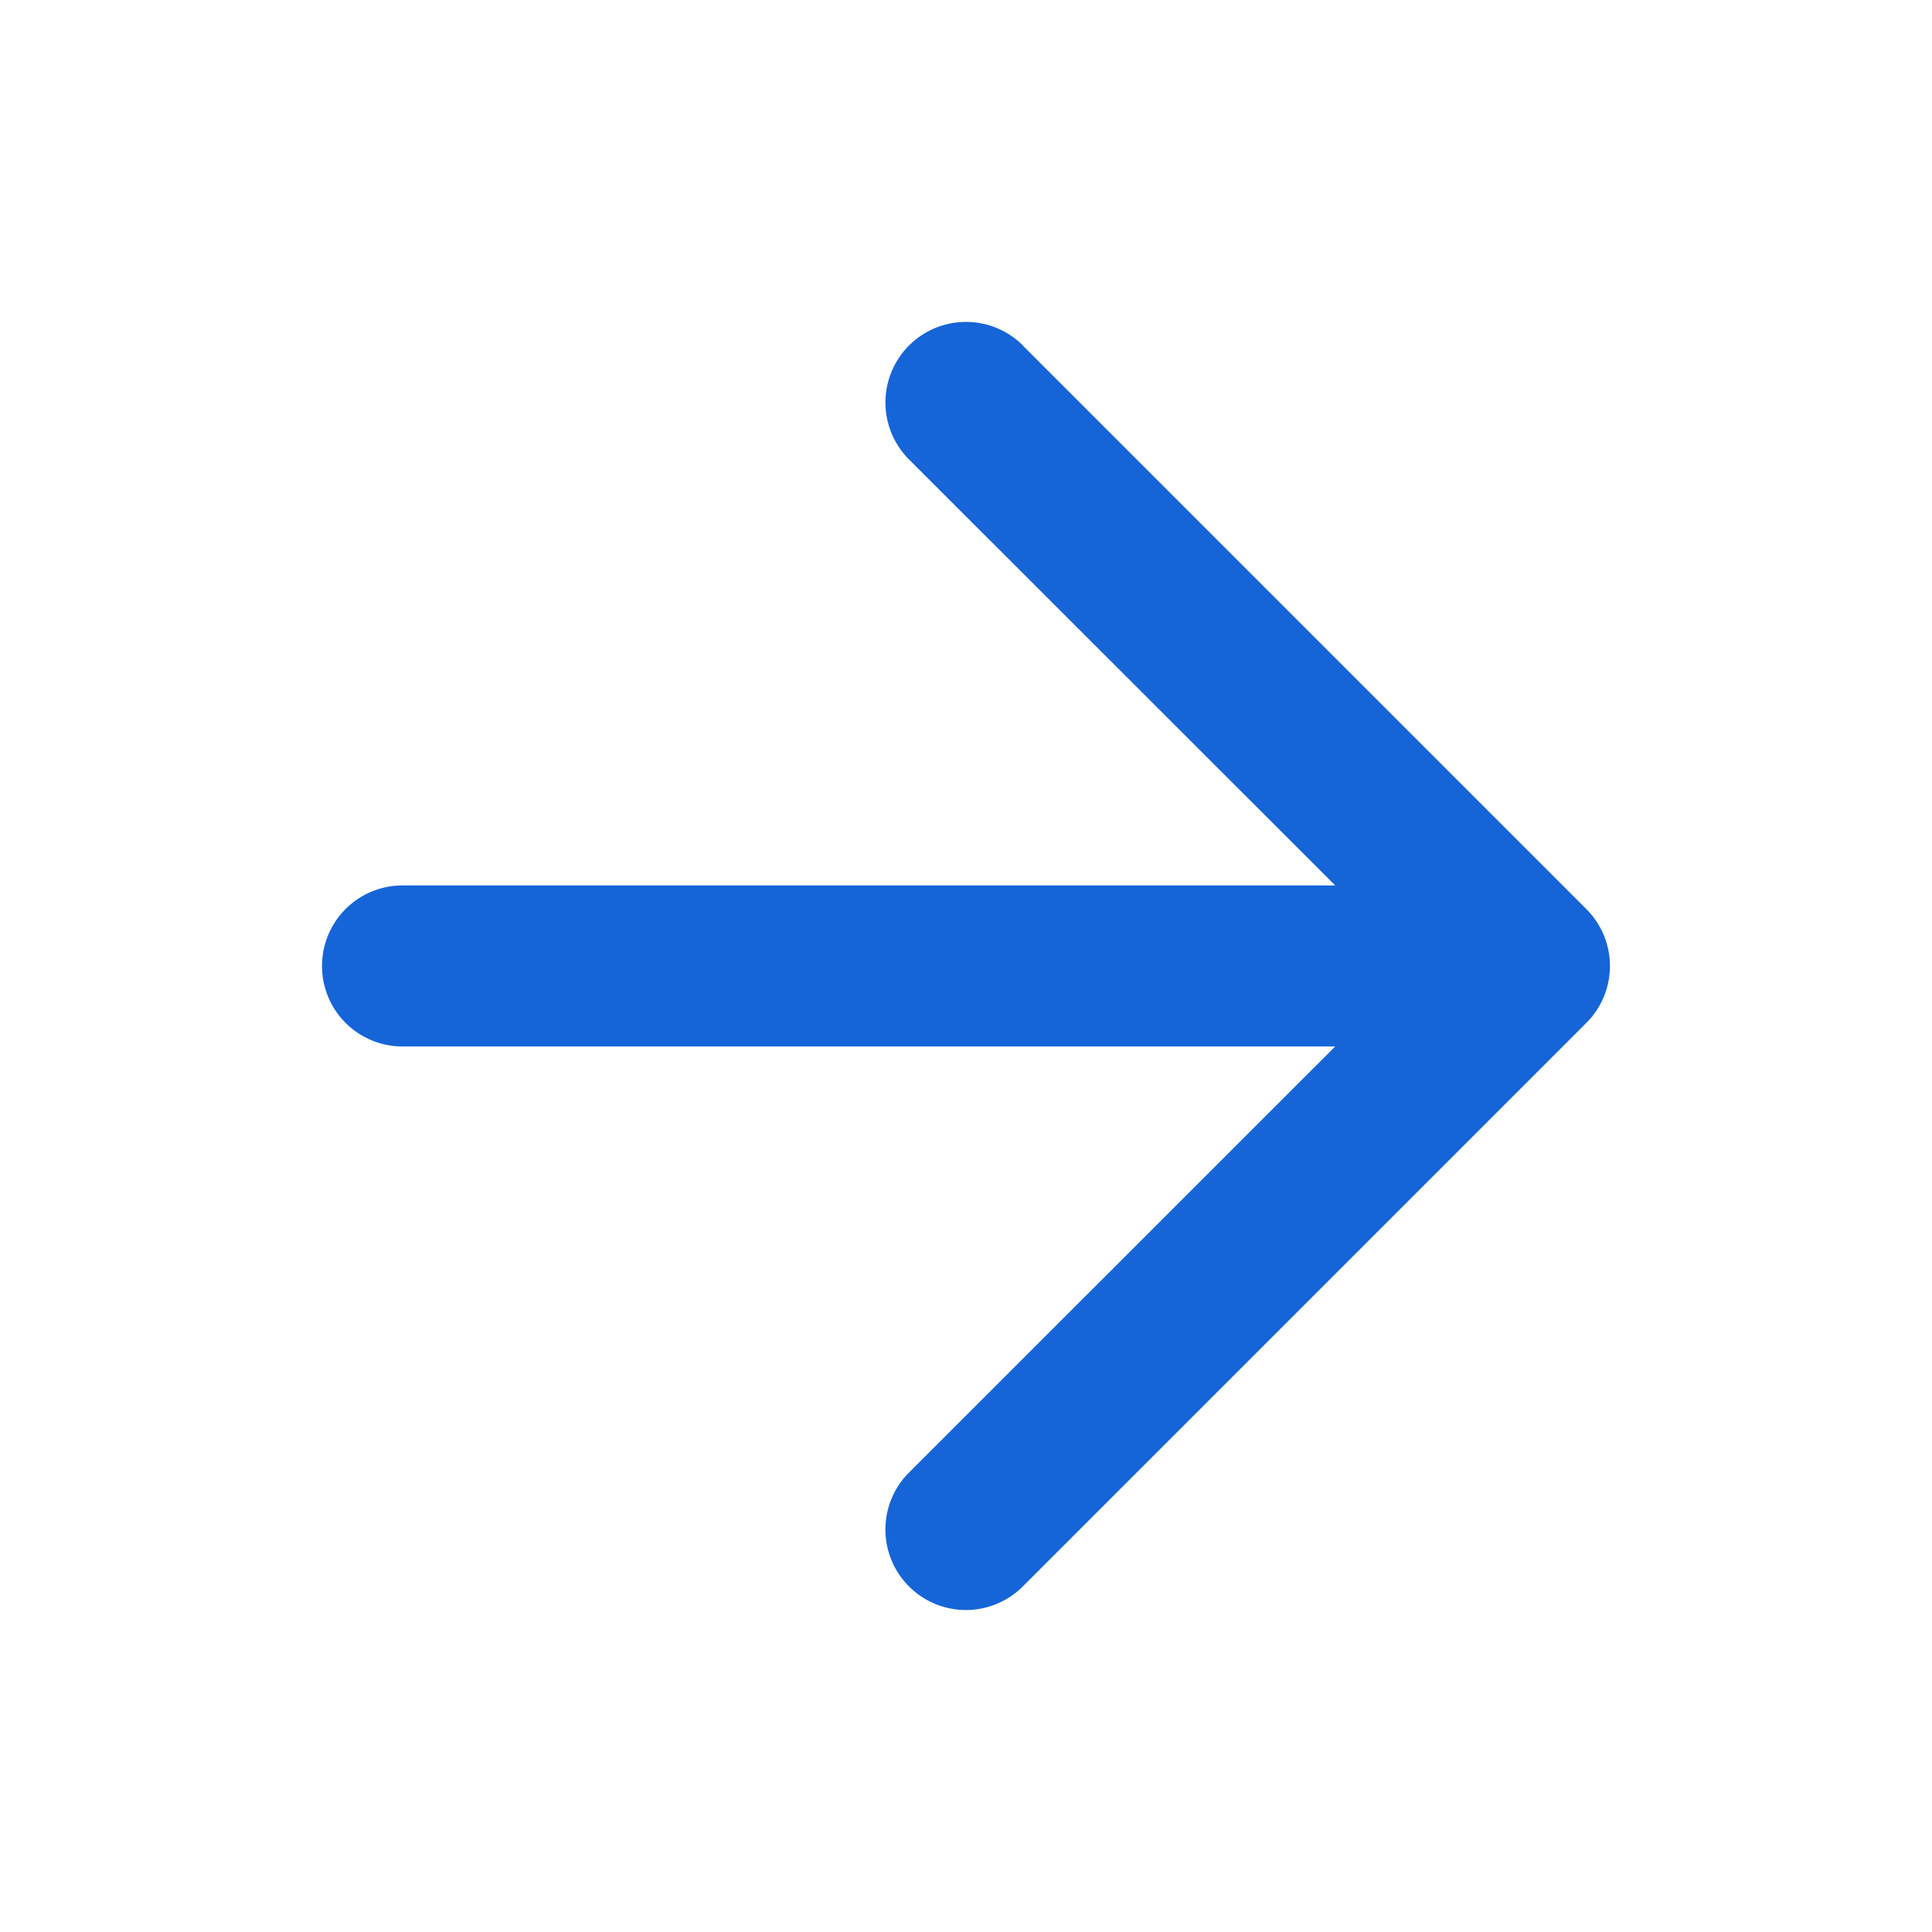 <svg width="20" height="20" viewBox="0 0 20 20" fill="none" xmlns="http://www.w3.org/2000/svg"><path fill-rule="evenodd" clip-rule="evenodd" d="M10.59 3.577a.833.833 0 1 0-1.18 1.179l4.412 4.41H4.167a.833.833 0 1 0 0 1.667h9.655L9.41 15.244a.833.833 0 1 0 1.178 1.179l5.834-5.834a.833.833 0 0 0 0-1.178l-5.834-5.834z" fill="#1565D8"/></svg>